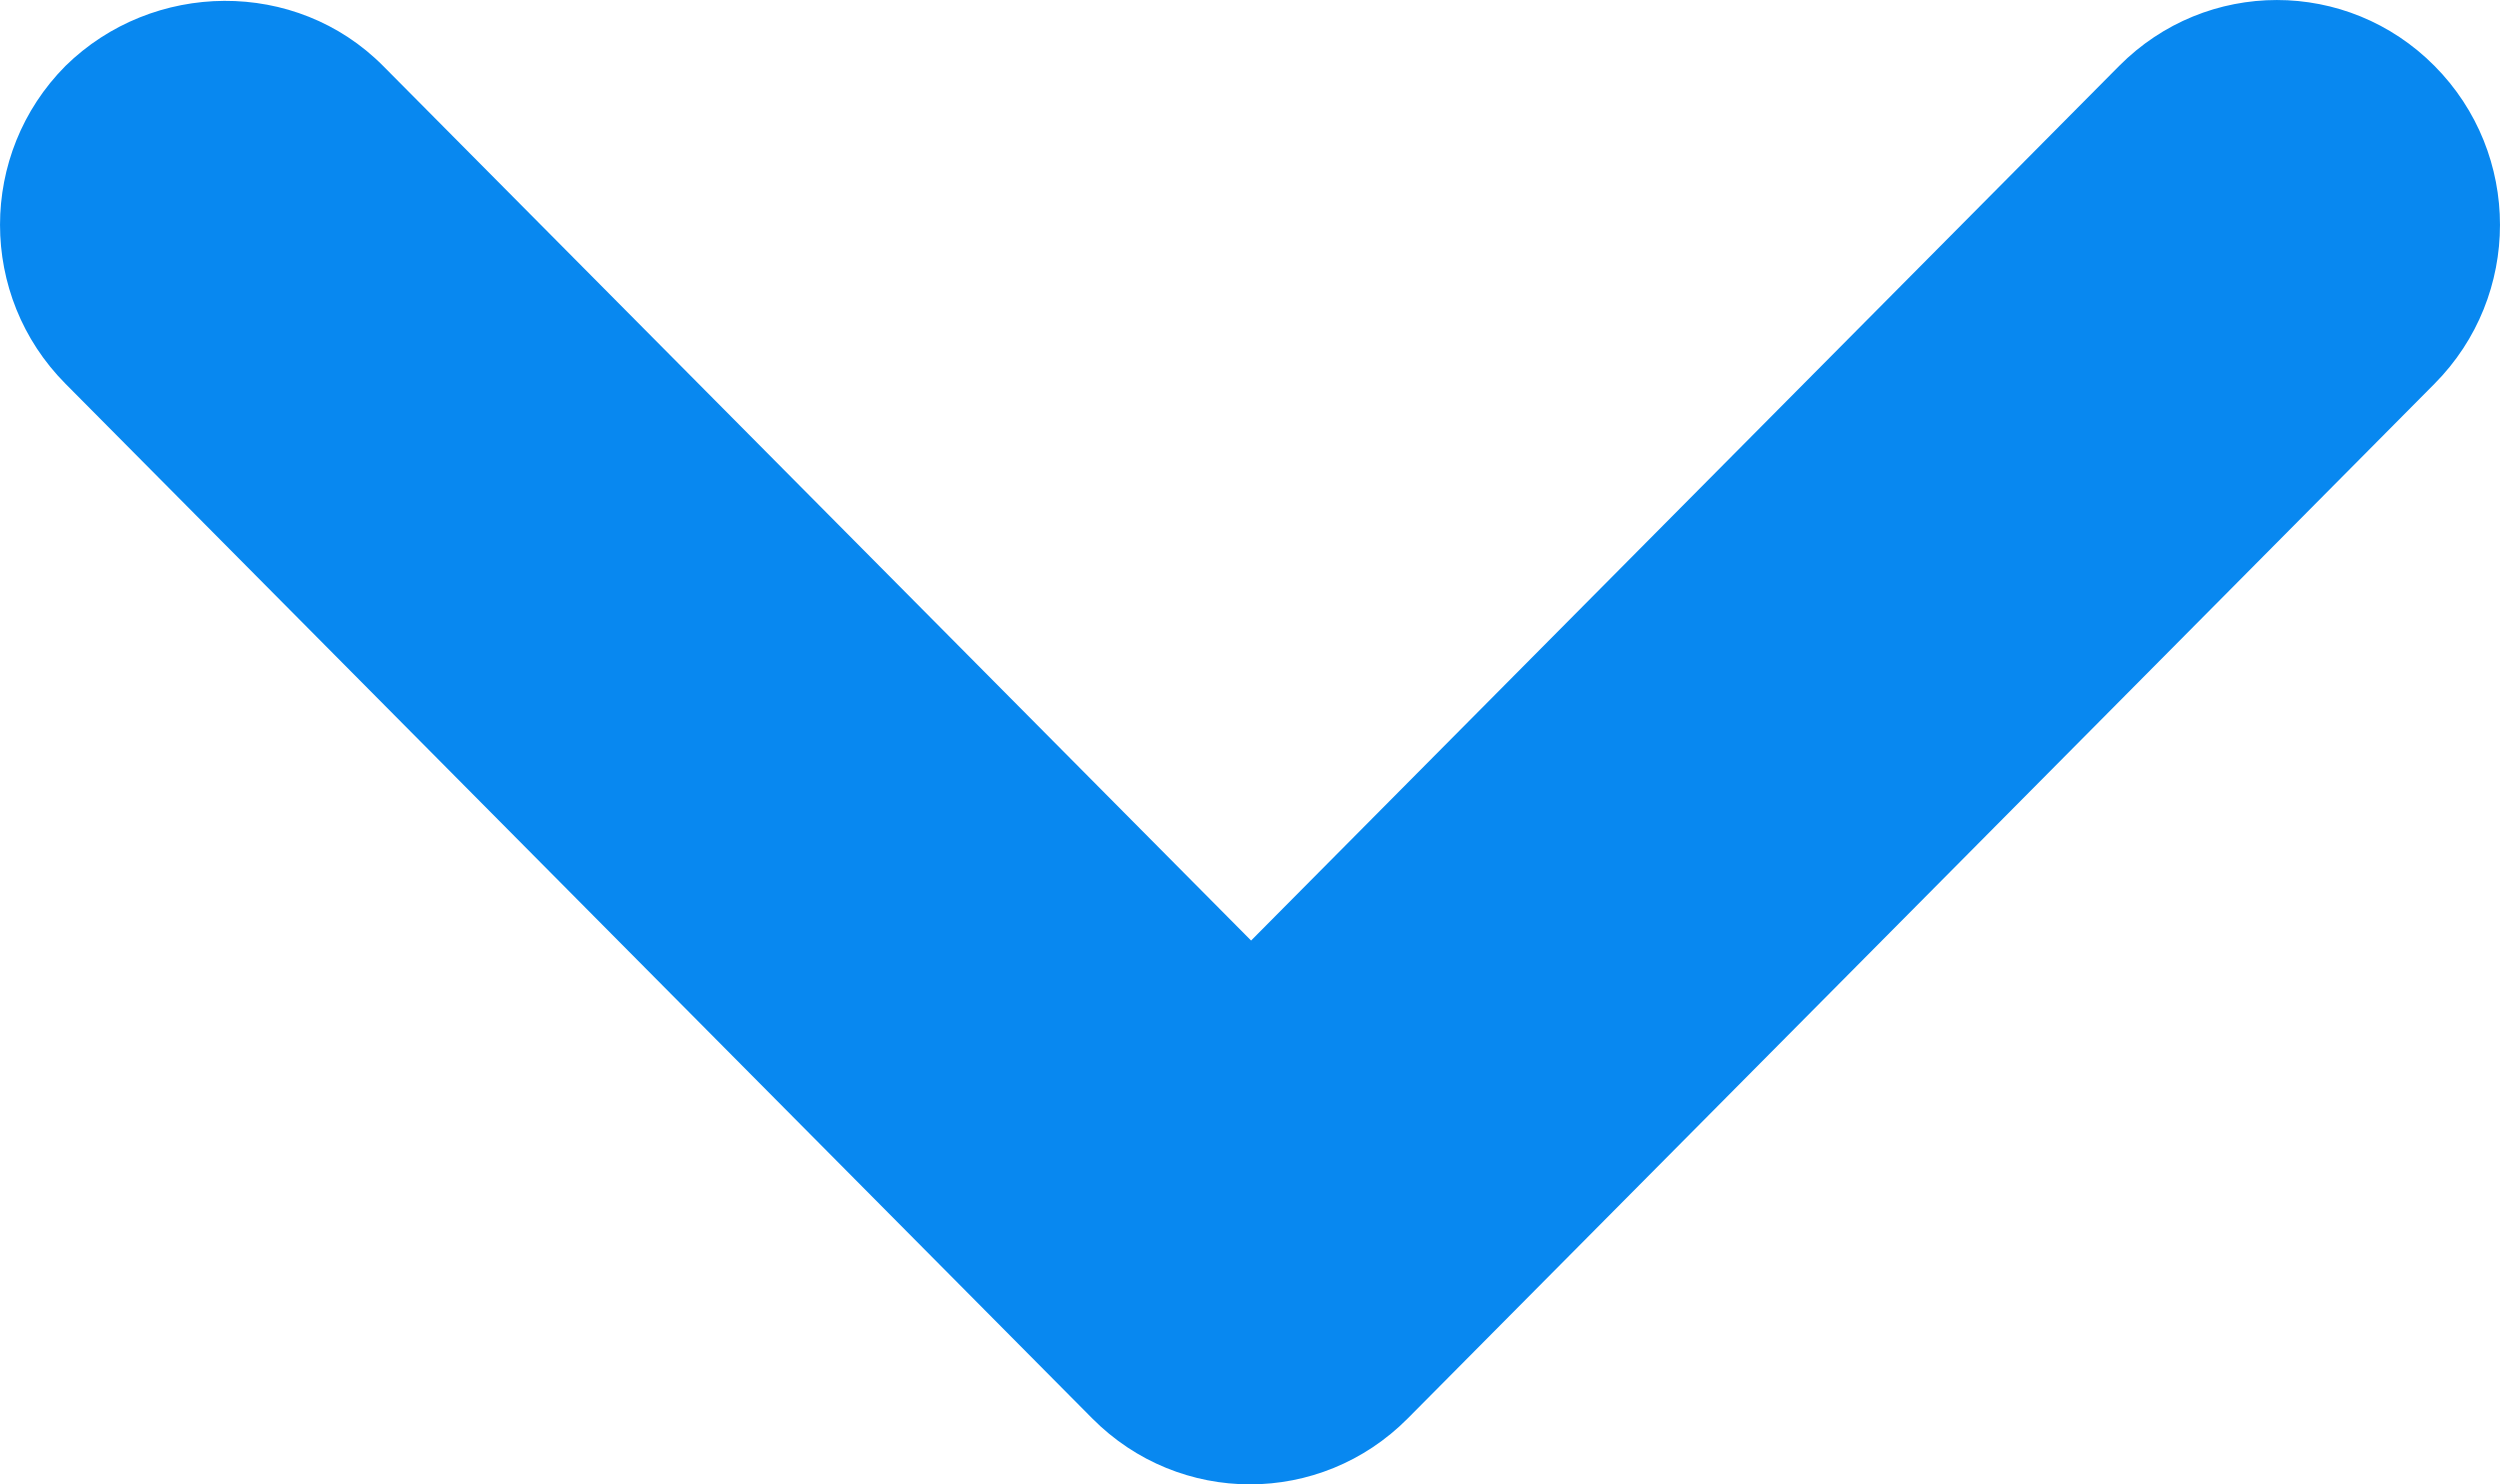 <svg xmlns="http://www.w3.org/2000/svg" width="32" height="19" viewBox="0 0 32 19">
  <path fill="#0888f0" d="M4.904,0.844 L16.014,12.039 L27.125,0.844 C28.242,-0.281 30.046,-0.281 31.162,0.844 C32.279,1.969 32.279,3.787 31.162,4.912 L18.019,18.156 C16.902,19.281 15.098,19.281 13.981,18.156 L0.838,4.912 C-0.279,3.787 -0.279,1.969 0.838,0.844 C1.954,-0.252 3.787,-0.281 4.904,0.844 L4.904,0.844 Z"/>
</svg>

